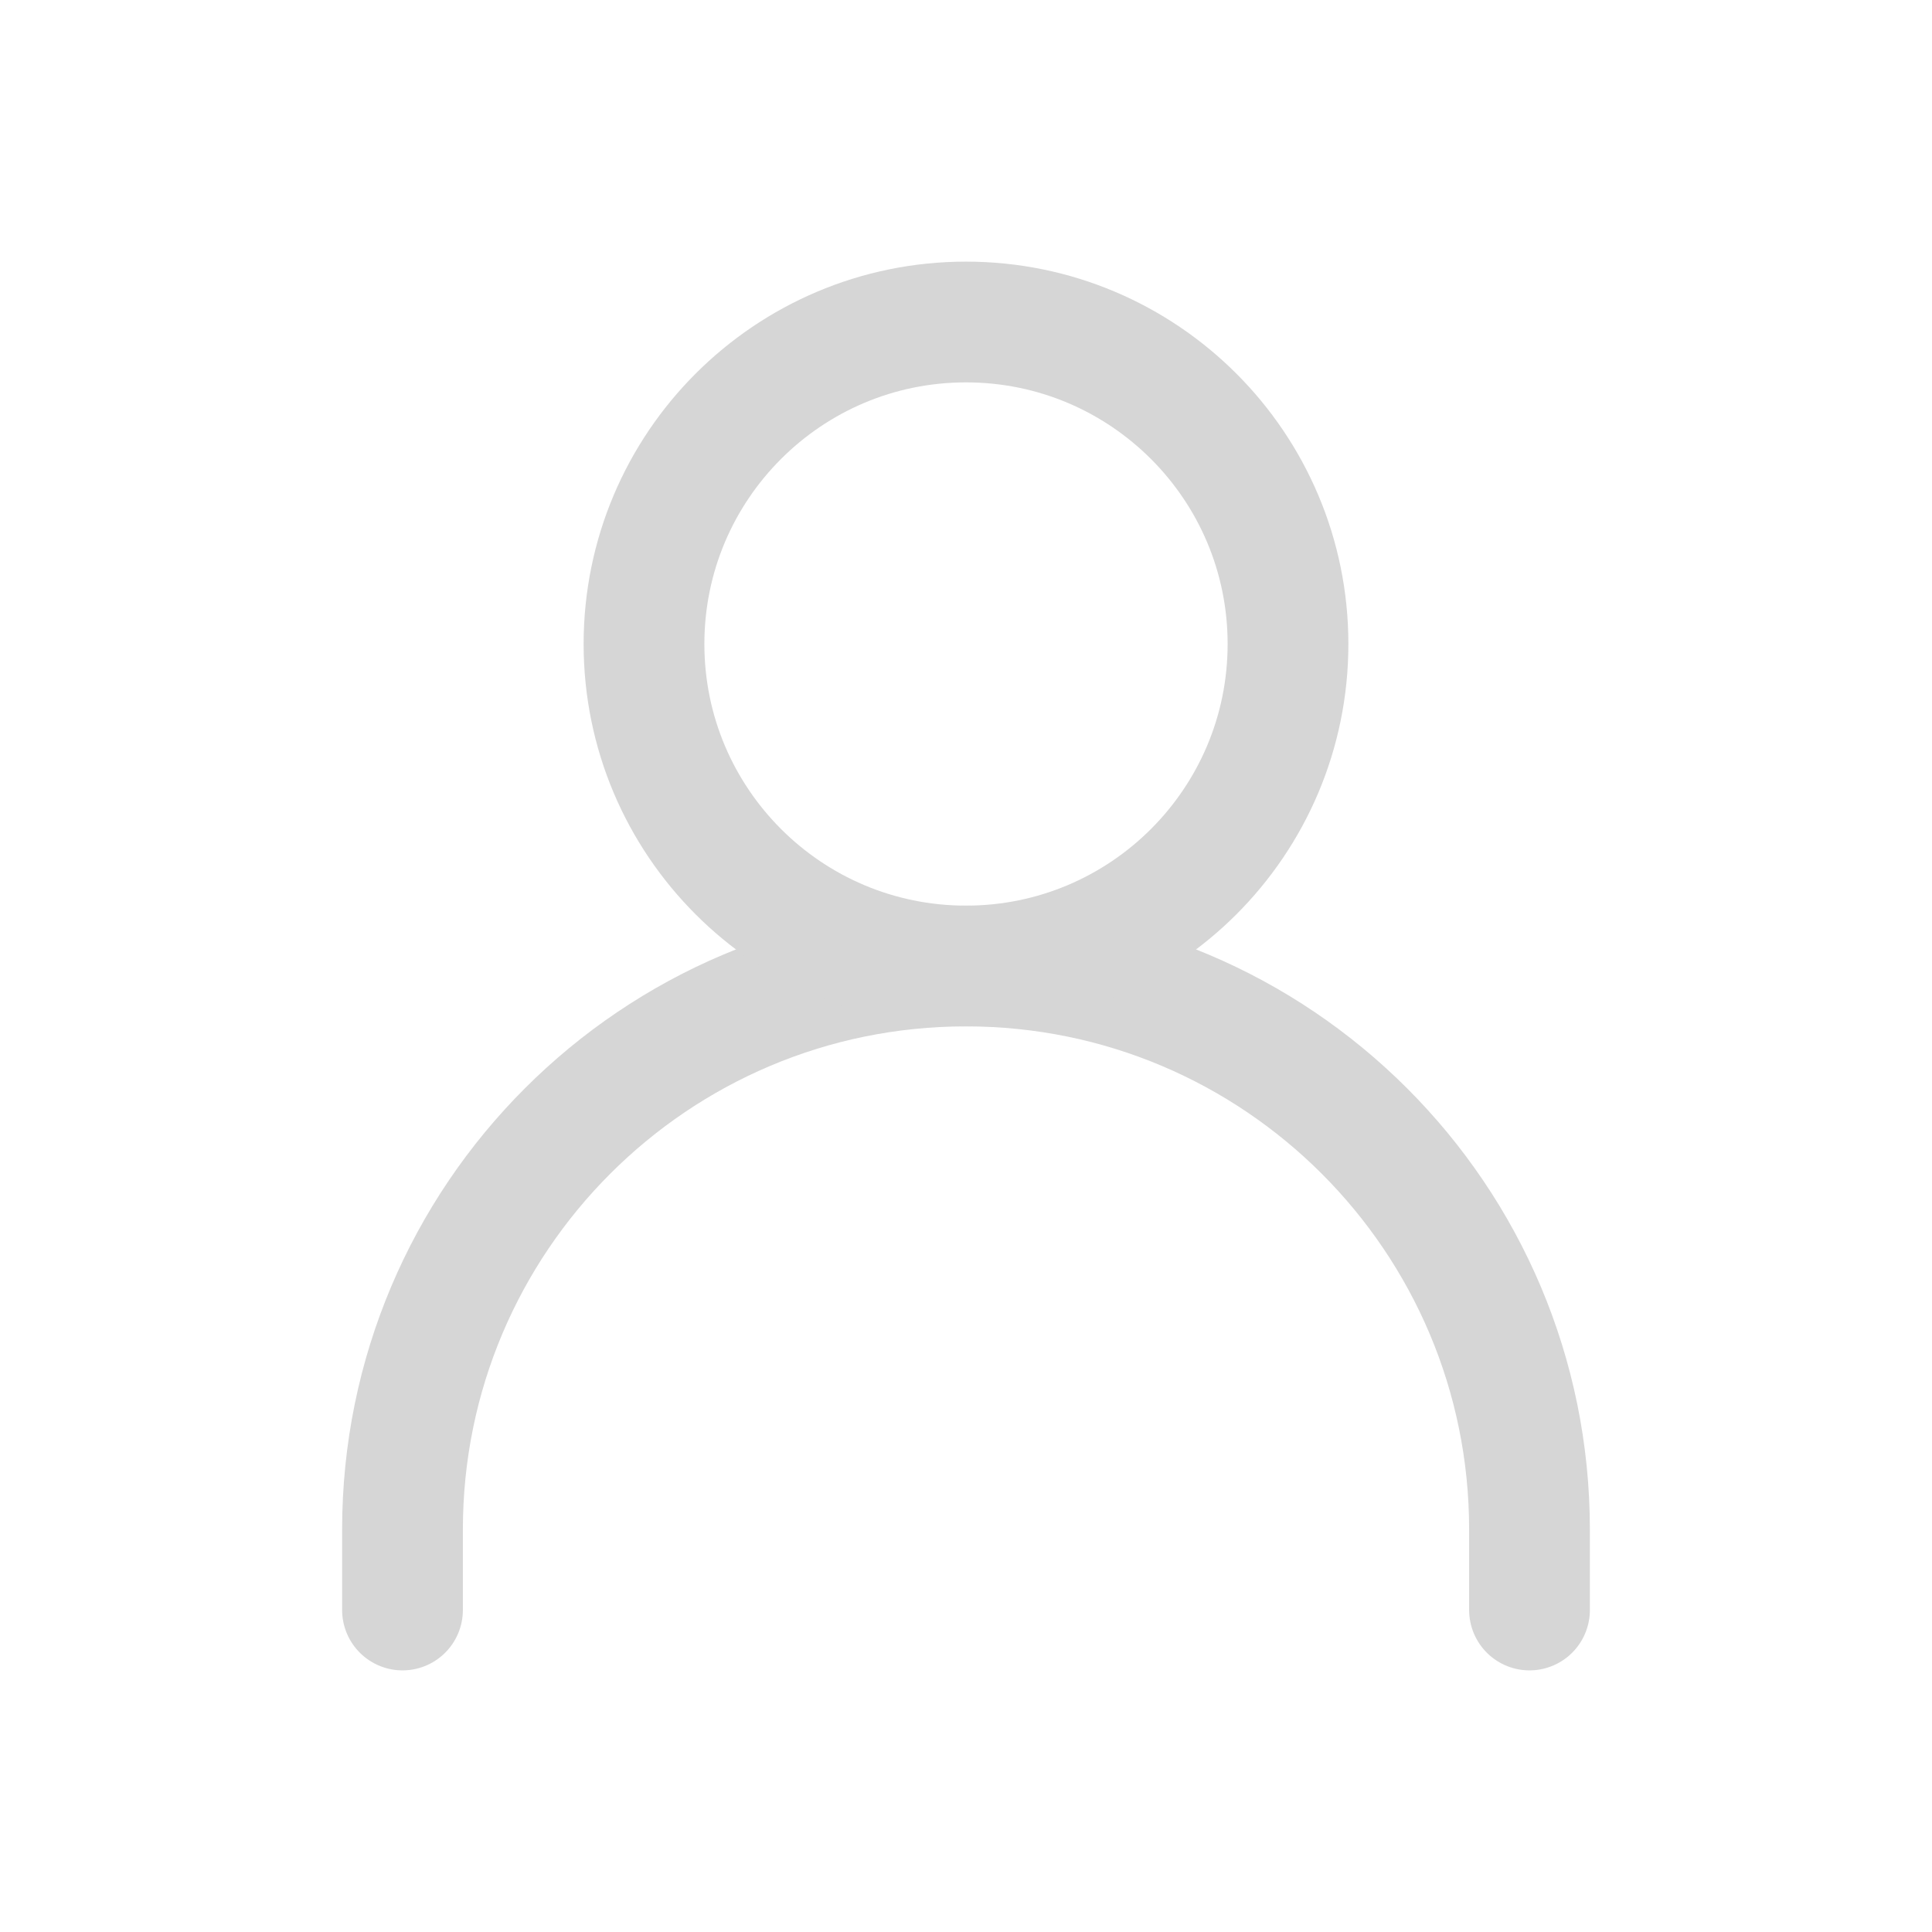 <?xml version="1.0" encoding="UTF-8"?><svg width="24px" height="24px" stroke-width="1.5" viewBox="0 0 24 24" fill="none" xmlns="http://www.w3.org/2000/svg" color="#d6d6d6"><path d="M5 20V19C5 15.134 8.134 12 12 12V12C15.866 12 19 15.134 19 19V20" stroke="#d6d6d6" stroke-width="1.5" stroke-linecap="round" stroke-linejoin="round"></path><path d="M12 12C14.209 12 16 10.209 16 8C16 5.791 14.209 4 12 4C9.791 4 8 5.791 8 8C8 10.209 9.791 12 12 12Z" stroke="#d6d6d6" stroke-width="1.5" stroke-linecap="round" stroke-linejoin="round"></path></svg>